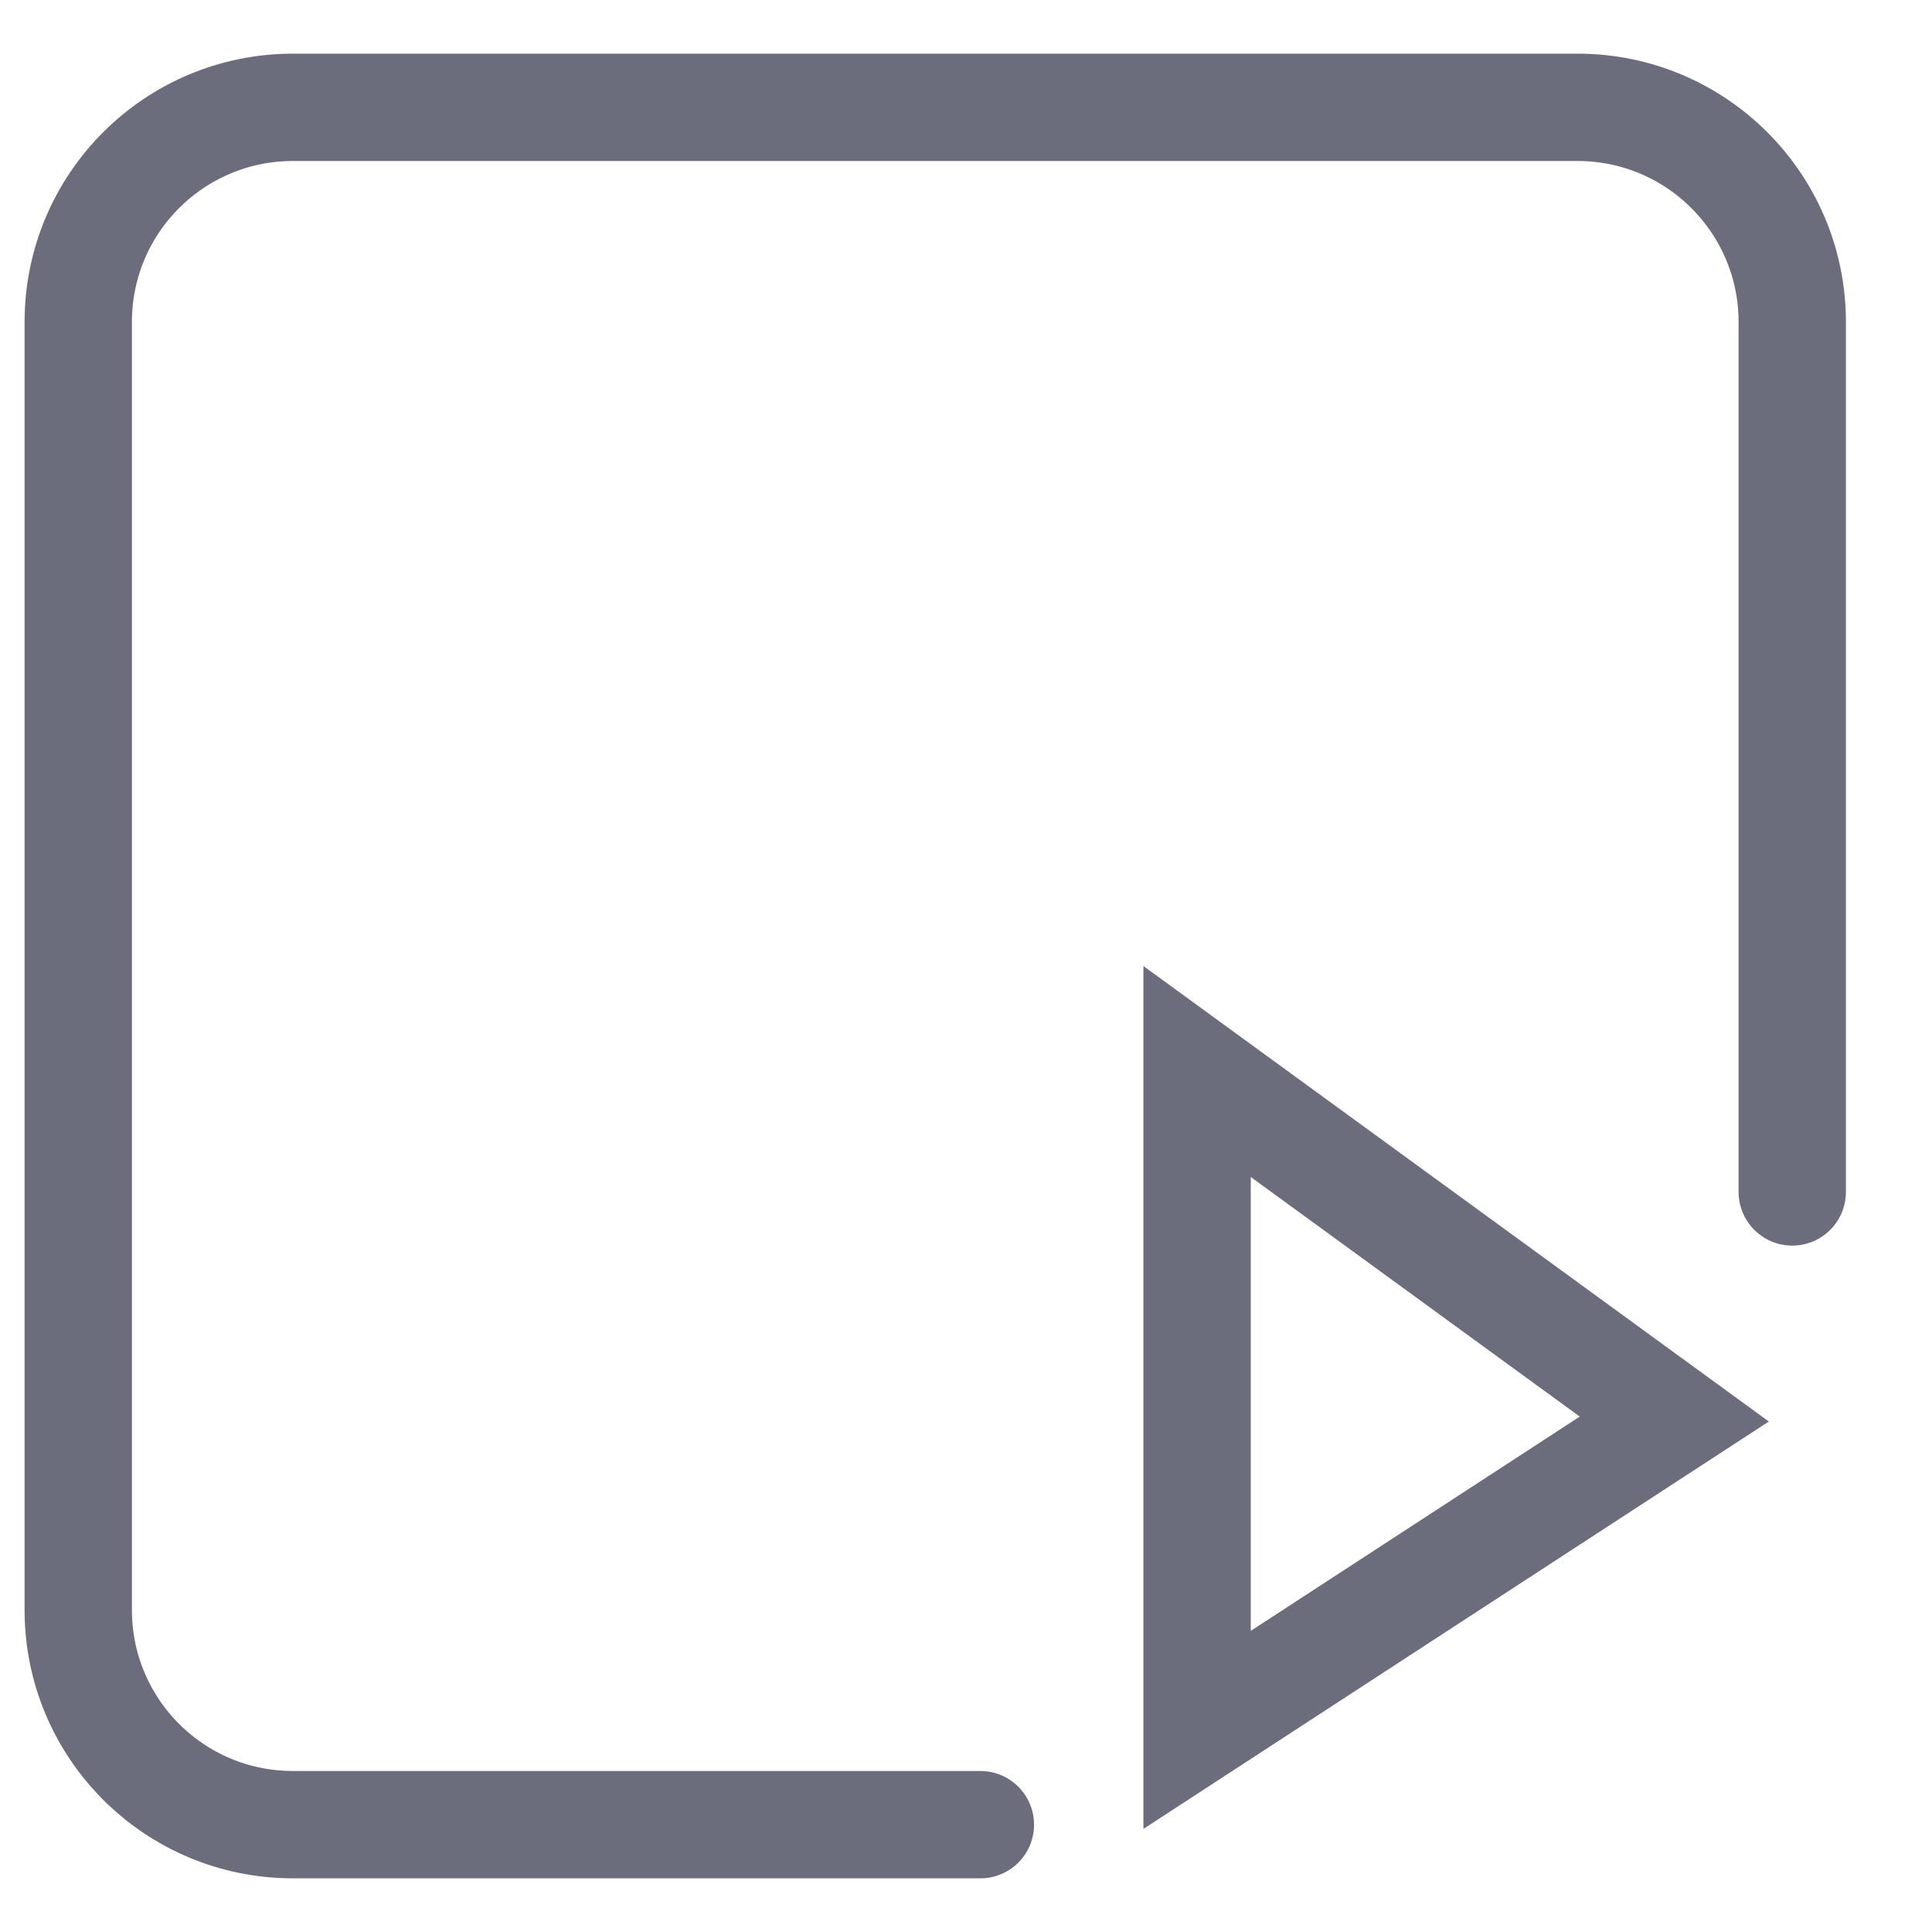 <svg width="18" height="18" viewBox="0 0 18 18" fill="none" xmlns="http://www.w3.org/2000/svg">
<path d="M16.698 11.105V3C16.698 1.895 15.802 1 14.698 1H2.729C1.624 1 0.729 1.895 0.729 3V15C0.729 16.105 1.624 17 2.729 17H9.134" stroke="#6B6C7C" stroke-linecap="round"/>
<path d="M11.153 16.117L11.153 9.983L15.599 13.221L11.153 16.117Z" stroke="#6B6C7C"/>
</svg>
